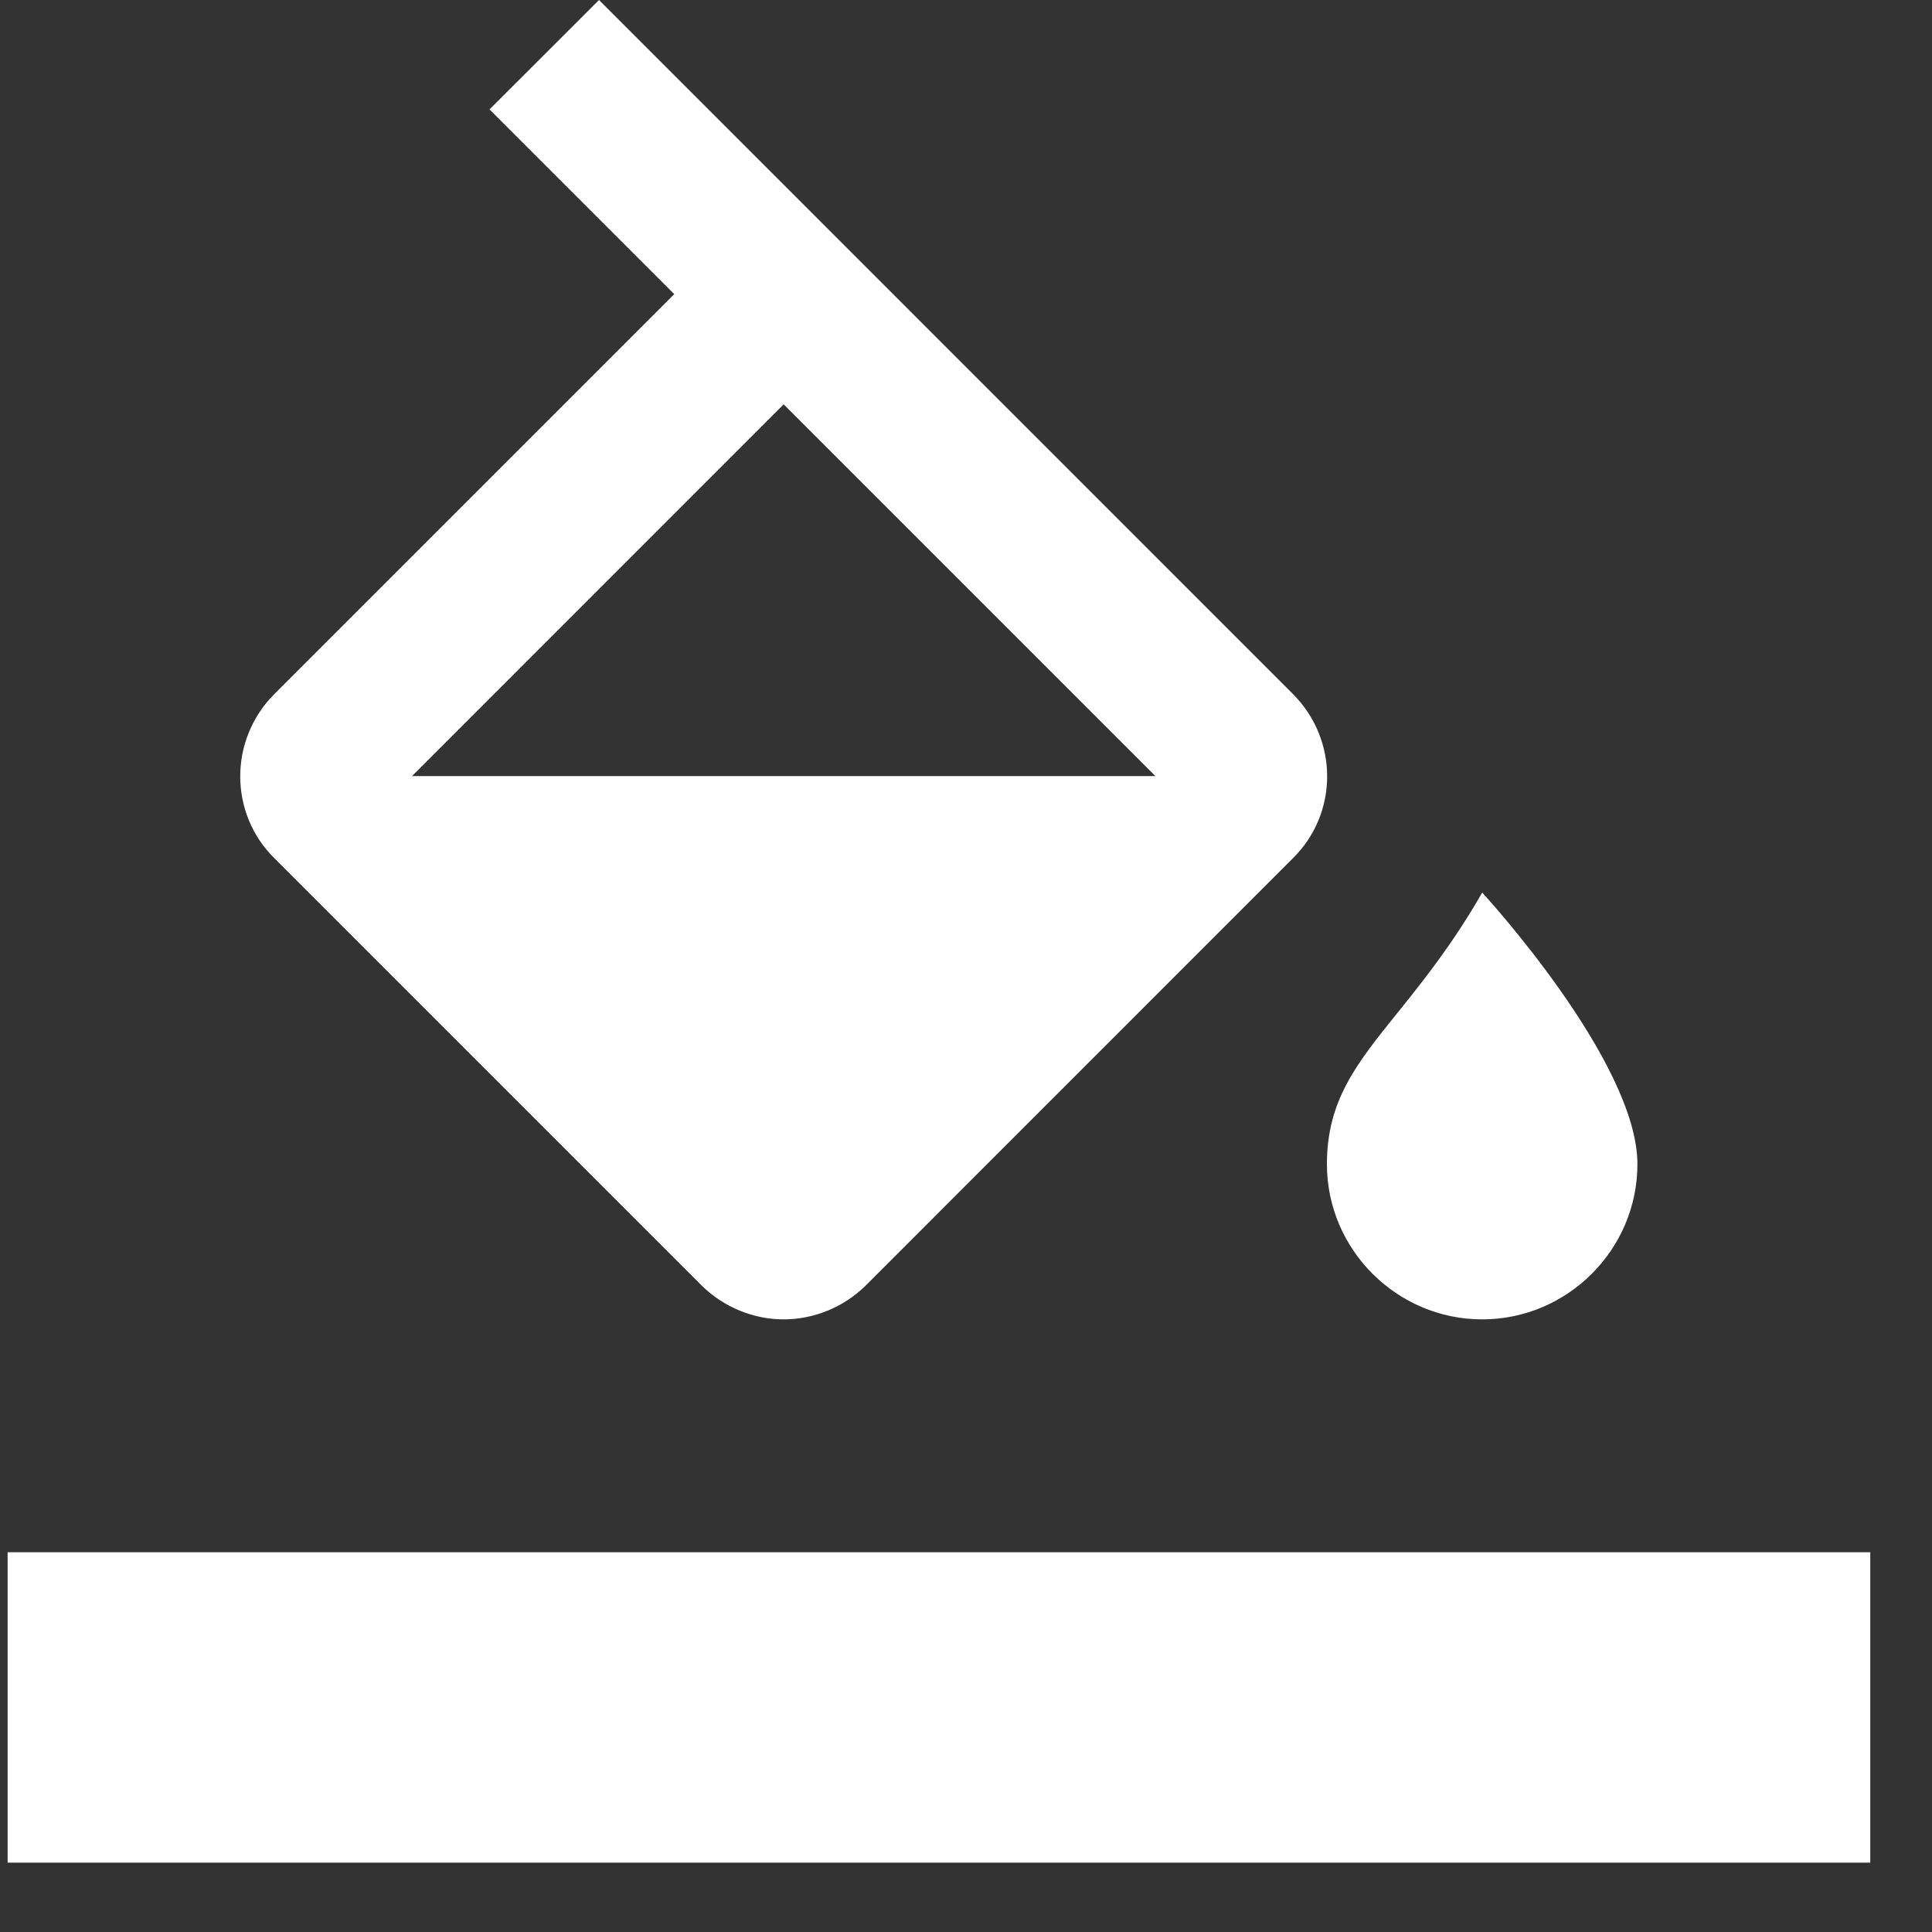<svg width="21" height="21" viewBox="0 0 21 21" fill="none" xmlns="http://www.w3.org/2000/svg">
<rect x="0" y="0" width="21" height="21" fill="#333333" stroke="none"/>
<path fill-rule="evenodd" clip-rule="evenodd" d="M6.511 0L14.052 7.542C14.55 8.039 14.55 8.841 14.052 9.33L9.413 13.97C9.168 14.214 8.839 14.341 8.518 14.341C8.198 14.341 7.869 14.214 7.624 13.97L2.984 9.33C2.487 8.841 2.487 8.039 2.984 7.542L7.329 3.197L5.321 1.189L6.511 0ZM8.518 4.395L4.478 8.436H12.559L8.518 4.395ZM16.111 14.341C15.183 14.341 14.423 13.582 14.423 12.654C14.423 11.961 14.746 11.56 15.191 11.008C15.466 10.666 15.788 10.265 16.111 9.702C16.111 9.702 17.798 11.532 17.798 12.654C17.798 13.582 17.038 14.341 16.111 14.341ZM20.329 16.872H0.083V20.246H20.329V16.872Z" fill="white"/>
</svg>
